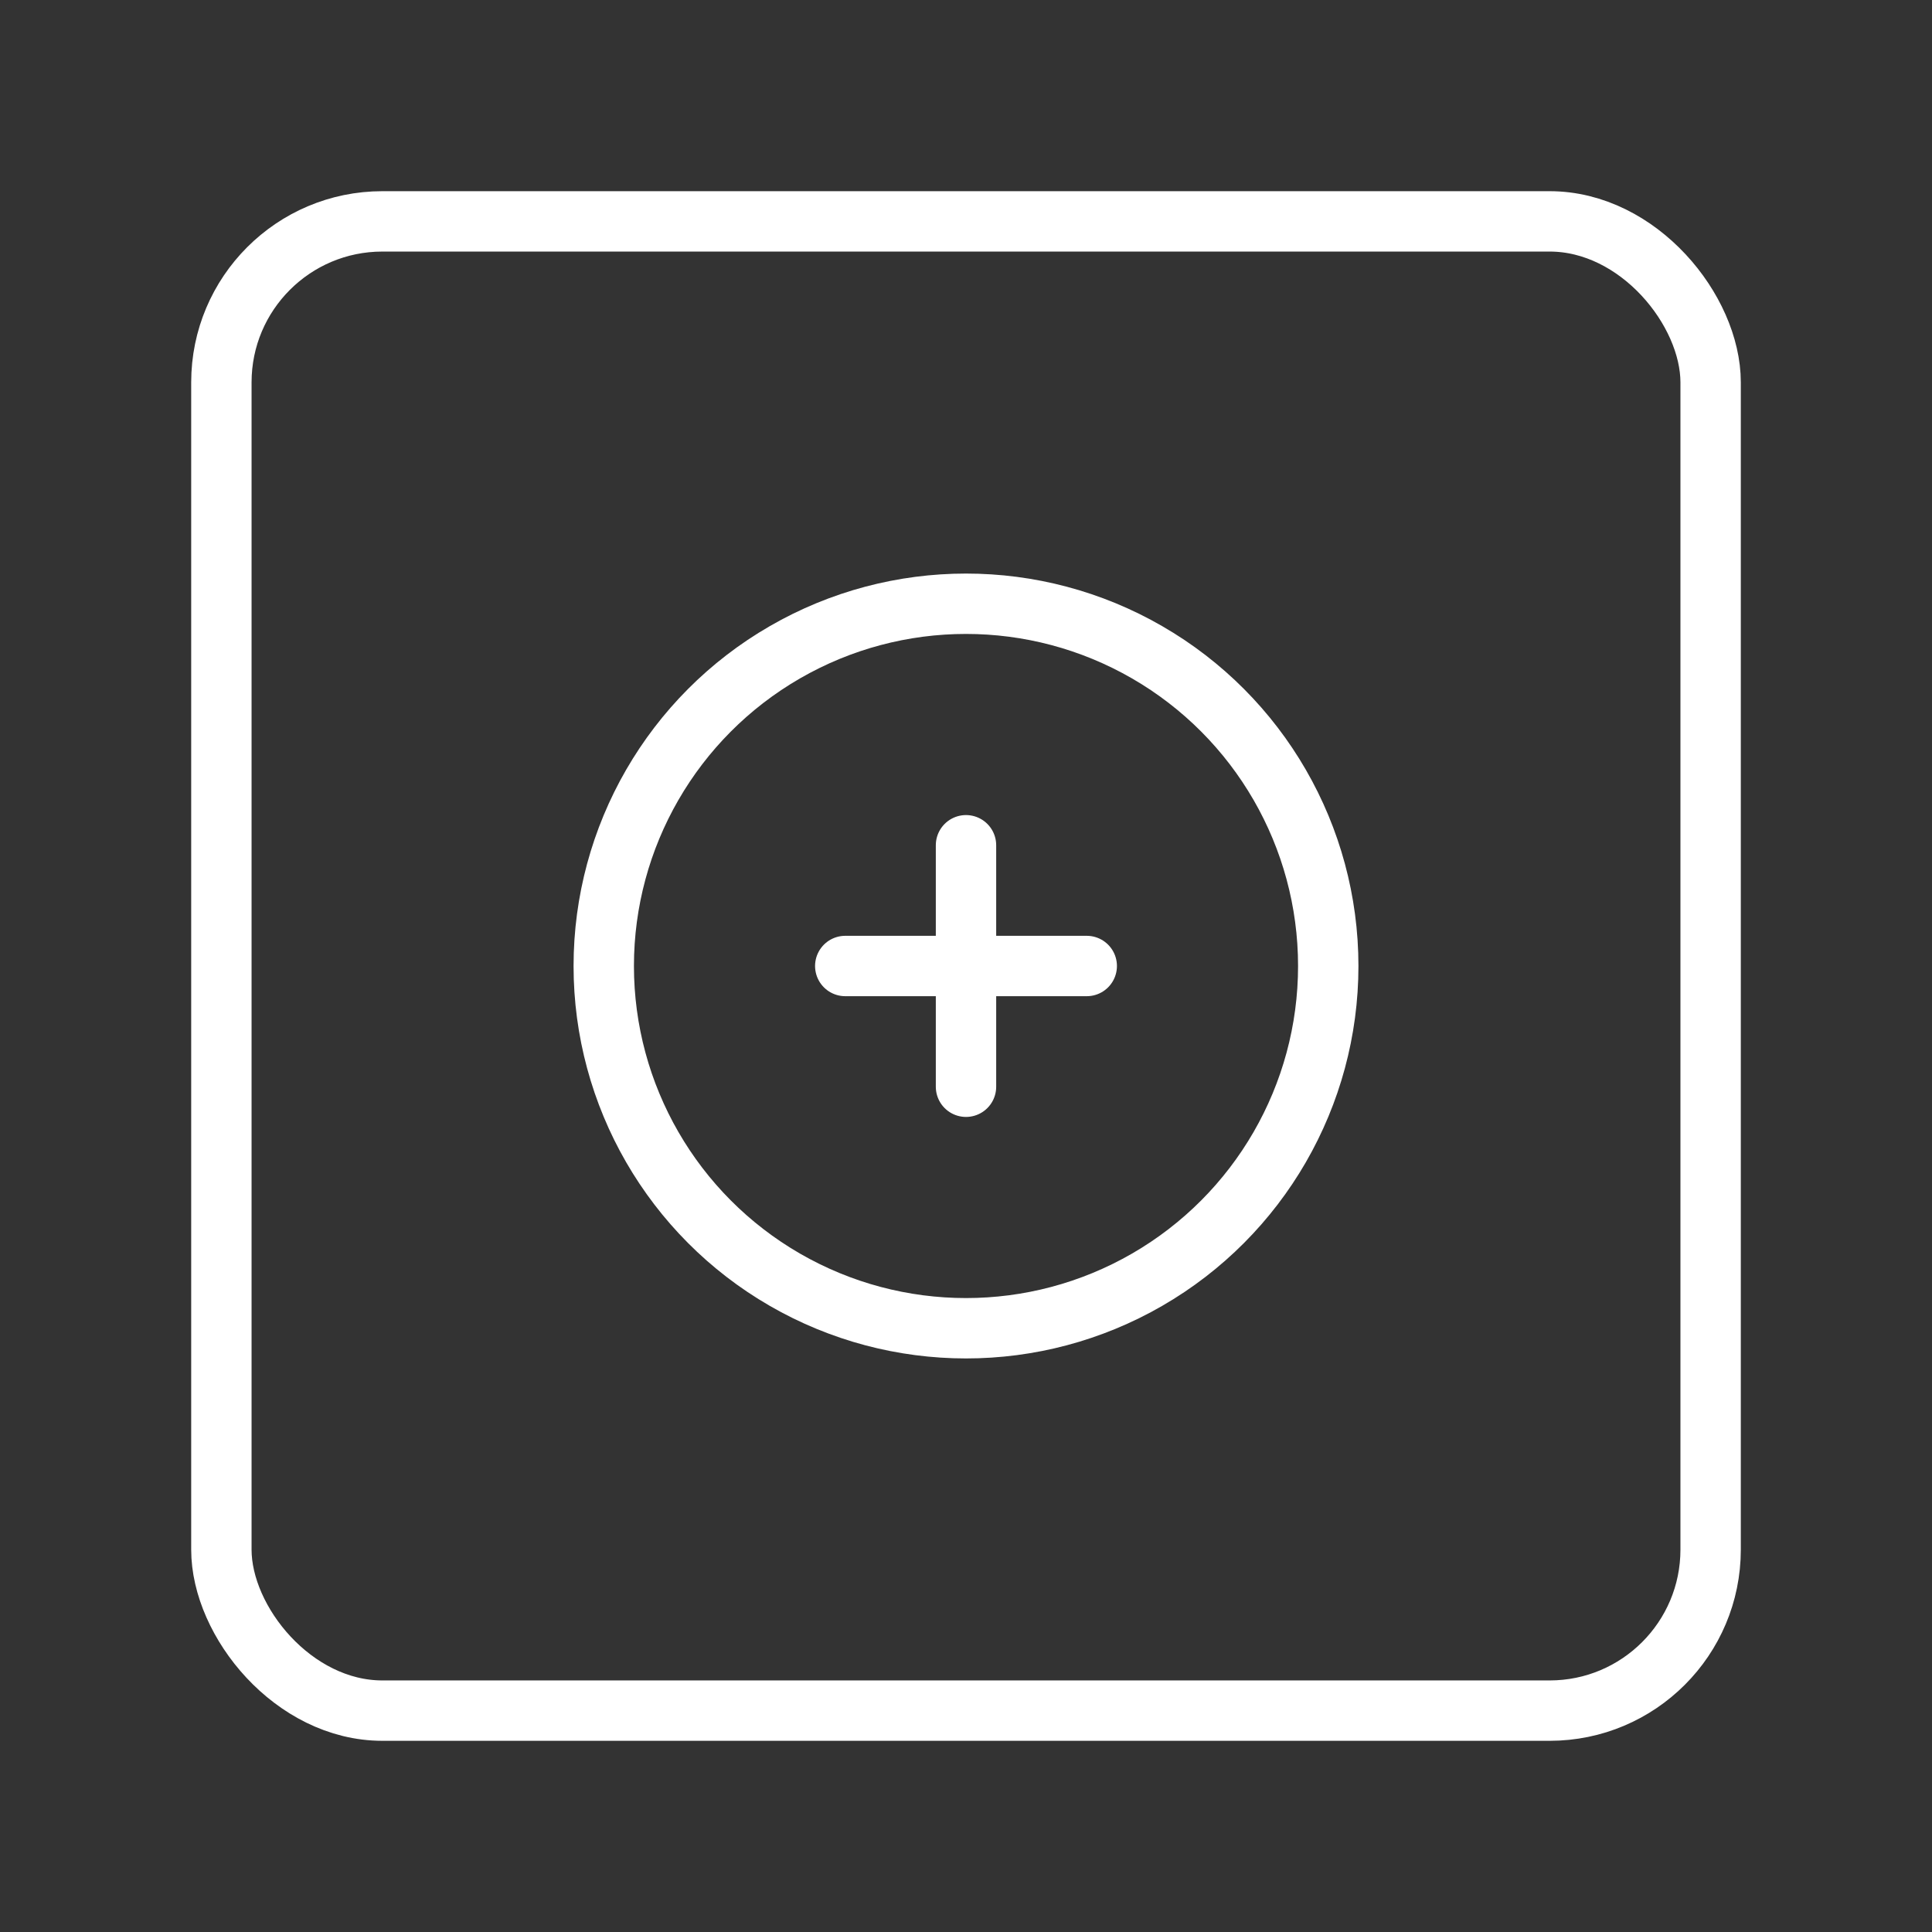 <ns0:svg xmlns:ns0="http://www.w3.org/2000/svg" id="Layer_2" viewBox="0 0 48 48" style="stroke-width:1.5px"><ns0:rect x="0" y="0" width="48" height="48" fill="#333333" stroke="none"/><ns0:defs style="stroke-width:1.5px"><ns0:style style="stroke-width:1.5px">.cls-1{fill:none;stroke:#fff;stroke-linecap:round;stroke-linejoin:round;}</ns0:style></ns0:defs><ns0:line class="cls-1" x1="24" y1="27" x2="24" y2="21" style="stroke-width:1.5px" /><ns0:circle class="cls-1" cx="24" cy="24" r="9" style="stroke-width:1.5px" /><ns0:line class="cls-1" x1="27" y1="24" x2="21" y2="24" style="stroke-width:1.5px" /><ns0:rect class="cls-1" x="5.5" y="5.5" width="37" height="37" rx="4" ry="4" style="stroke-width:1.5px" /></ns0:svg>